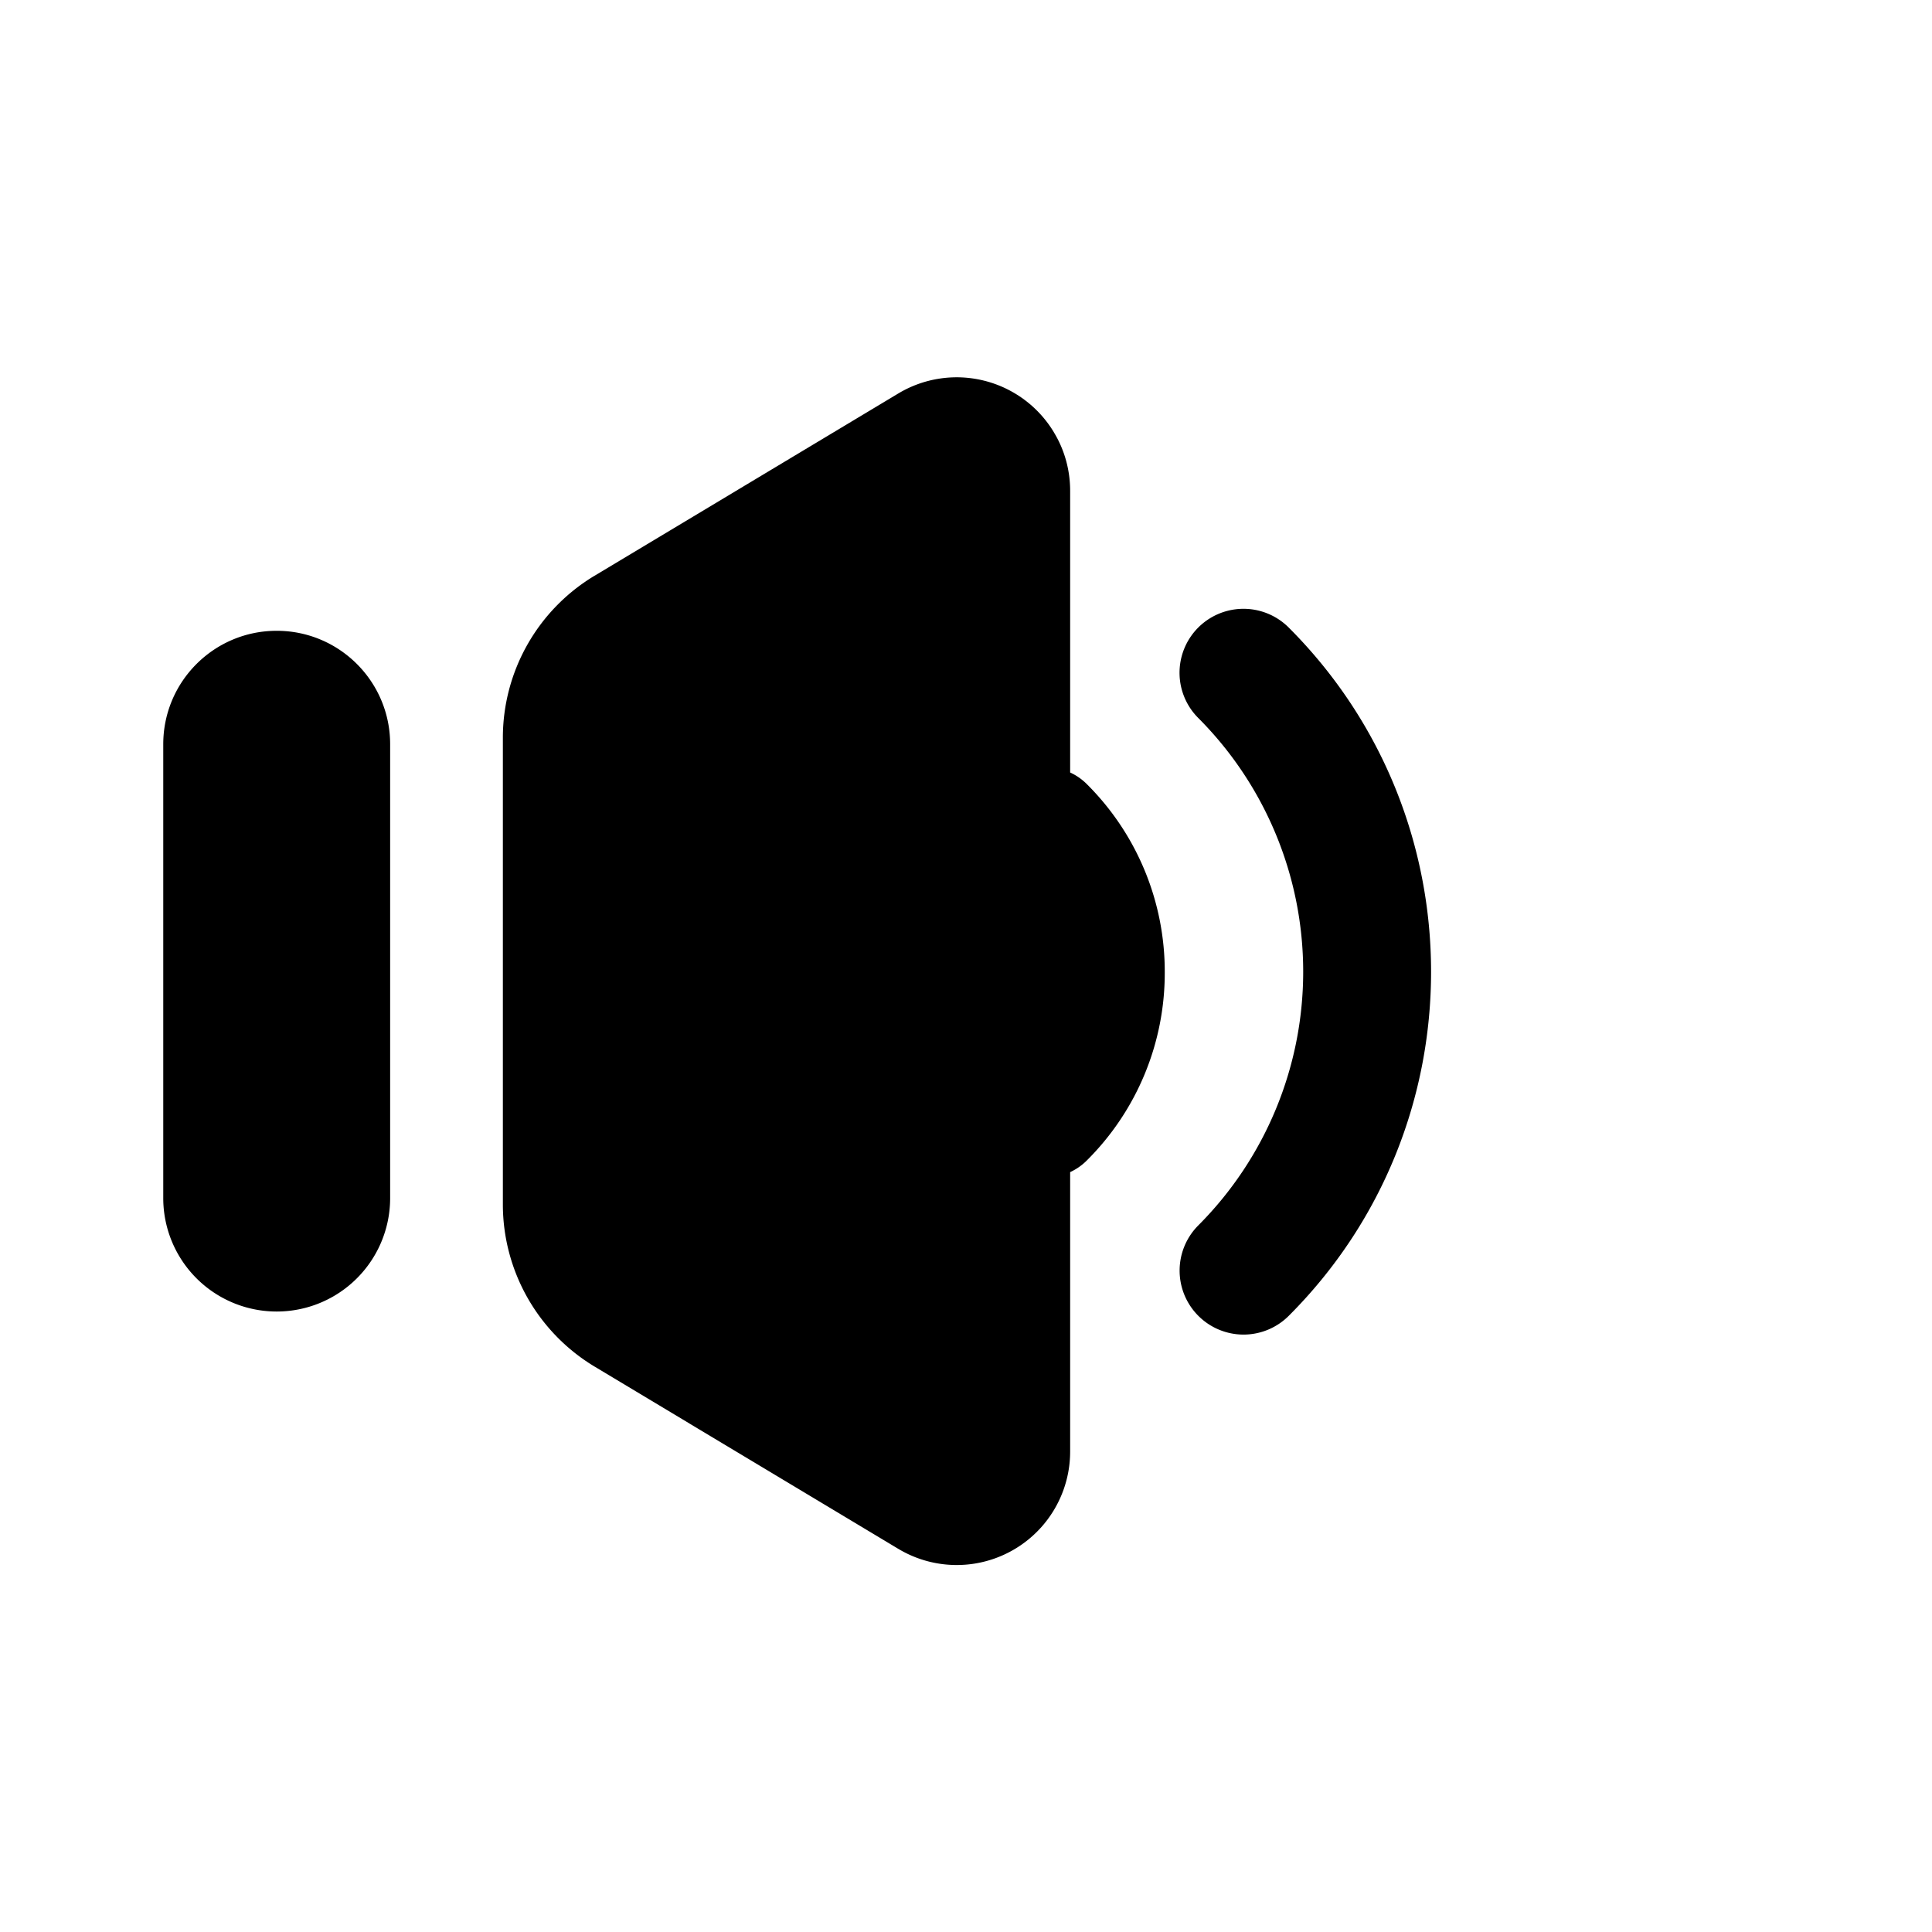 <svg xmlns="http://www.w3.org/2000/svg" width="32" height="32" viewBox="0 0 32 32"><path d="M17.457 7.163c.168.276.268.61.268.967v15.913a1.879 1.879 0 0 1-2.854 1.606l.008.005-5.029-3.018a3.136 3.136 0 0 1-1.521-2.686v-7.729a3.13 3.13 0 0 1 1.507-2.678l.014-.008 5.029-3.018a1.879 1.879 0 0 1 2.578.645zM4.583 10.448c1.038 0 1.879.841 1.879 1.879v7.517a1.879 1.879 0 1 1-3.758 0v-7.517c0-1.038.841-1.879 1.879-1.879zm12.745 9.051h-.002a.945.945 0 0 1-.671-.279c-.372-.372-.372-5.86 0-6.232s.976-.372 1.347 0a4.378 4.378 0 0 1 1.29 3.116 4.376 4.376 0 0 1-1.29 3.116.944.944 0 0 1-.672.28h-.001zm3.268 2.606h-.002a1.06 1.06 0 0 1-.747-1.808 5.95 5.95 0 0 0 0-8.405 1.059 1.059 0 1 1 1.498-1.498c3.144 3.144 3.144 8.258.001 11.4a1.06 1.06 0 0 1-.75.311z"/></svg>